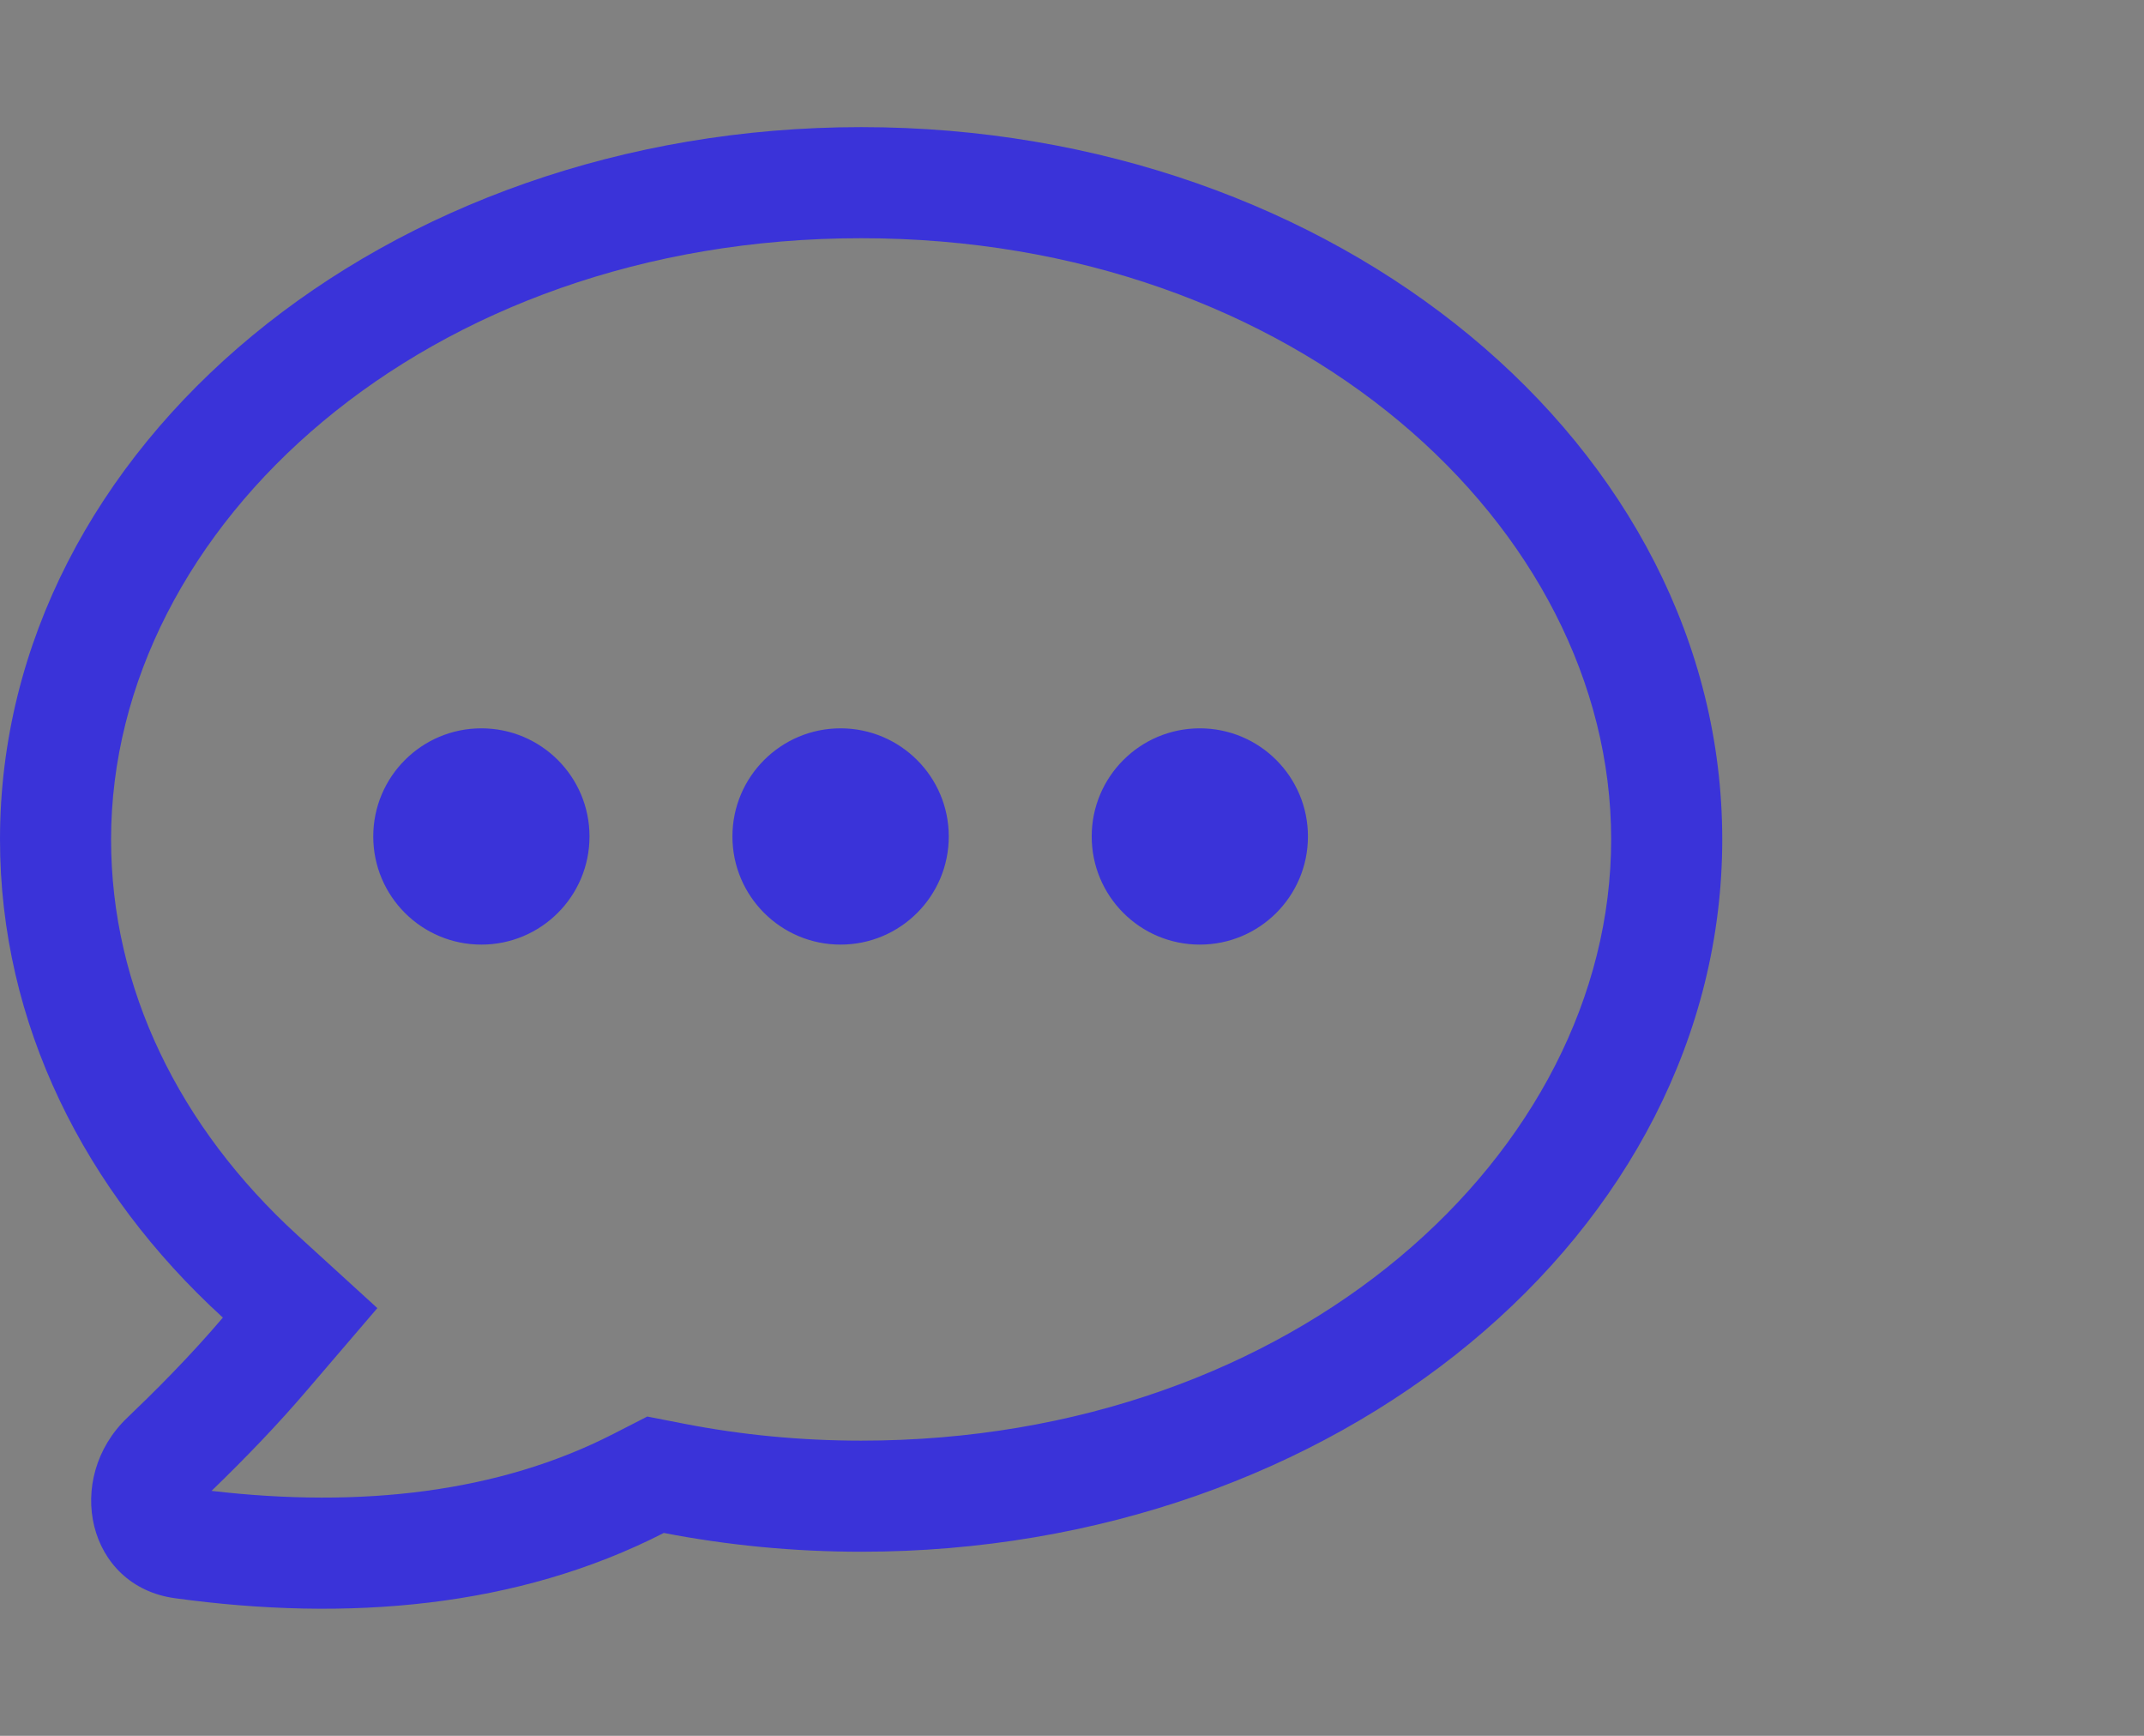 <svg width="21" height="17" viewBox="0 0 21 17" fill="none" xmlns="http://www.w3.org/2000/svg">
<rect x="0" y="0" width="21" height="17" fill="#808080" stroke="none"/>
<rect width="21" height="17" fill="white" fill-opacity="0.01"/>
<path fill-rule="evenodd" clip-rule="evenodd" d="M2.917 12.1L3.696 12.811L3.01 13.612C2.725 13.946 2.416 14.268 2.072 14.601C3.536 14.772 4.885 14.618 6.006 14.044L6.34 13.873L6.709 13.945C7.261 14.052 7.839 14.109 8.435 14.109C12.695 14.109 15.781 11.288 15.781 8.221C15.781 5.153 12.695 2.333 8.435 2.333C4.175 2.333 1.088 5.153 1.088 8.221C1.088 9.674 1.752 11.037 2.917 12.1ZM1.693 13.442C1.867 13.262 2.03 13.084 2.183 12.904C0.827 11.666 0 10.023 0 8.221C0 4.368 3.776 1.245 8.435 1.245C13.093 1.245 16.869 4.368 16.869 8.221C16.869 12.074 13.093 15.197 8.435 15.197C7.77 15.197 7.123 15.133 6.502 15.013C5.067 15.747 3.4 15.884 1.712 15.652C0.854 15.534 0.621 14.481 1.248 13.883C1.313 13.821 1.376 13.759 1.439 13.698C1.526 13.612 1.611 13.527 1.693 13.442ZM4.715 9.251C5.3 9.251 5.774 8.777 5.774 8.192C5.774 7.607 5.3 7.133 4.715 7.133C4.13 7.133 3.656 7.607 3.656 8.192C3.656 8.777 4.13 9.251 4.715 9.251ZM9.293 8.192C9.293 8.777 8.818 9.251 8.233 9.251C7.649 9.251 7.174 8.777 7.174 8.192C7.174 7.607 7.649 7.133 8.233 7.133C8.818 7.133 9.293 7.607 9.293 8.192ZM11.752 9.251C12.337 9.251 12.811 8.777 12.811 8.192C12.811 7.607 12.337 7.133 11.752 7.133C11.167 7.133 10.693 7.607 10.693 8.192C10.693 8.777 11.167 9.251 11.752 9.251Z" fill="#3A33D9"/>
</svg>
